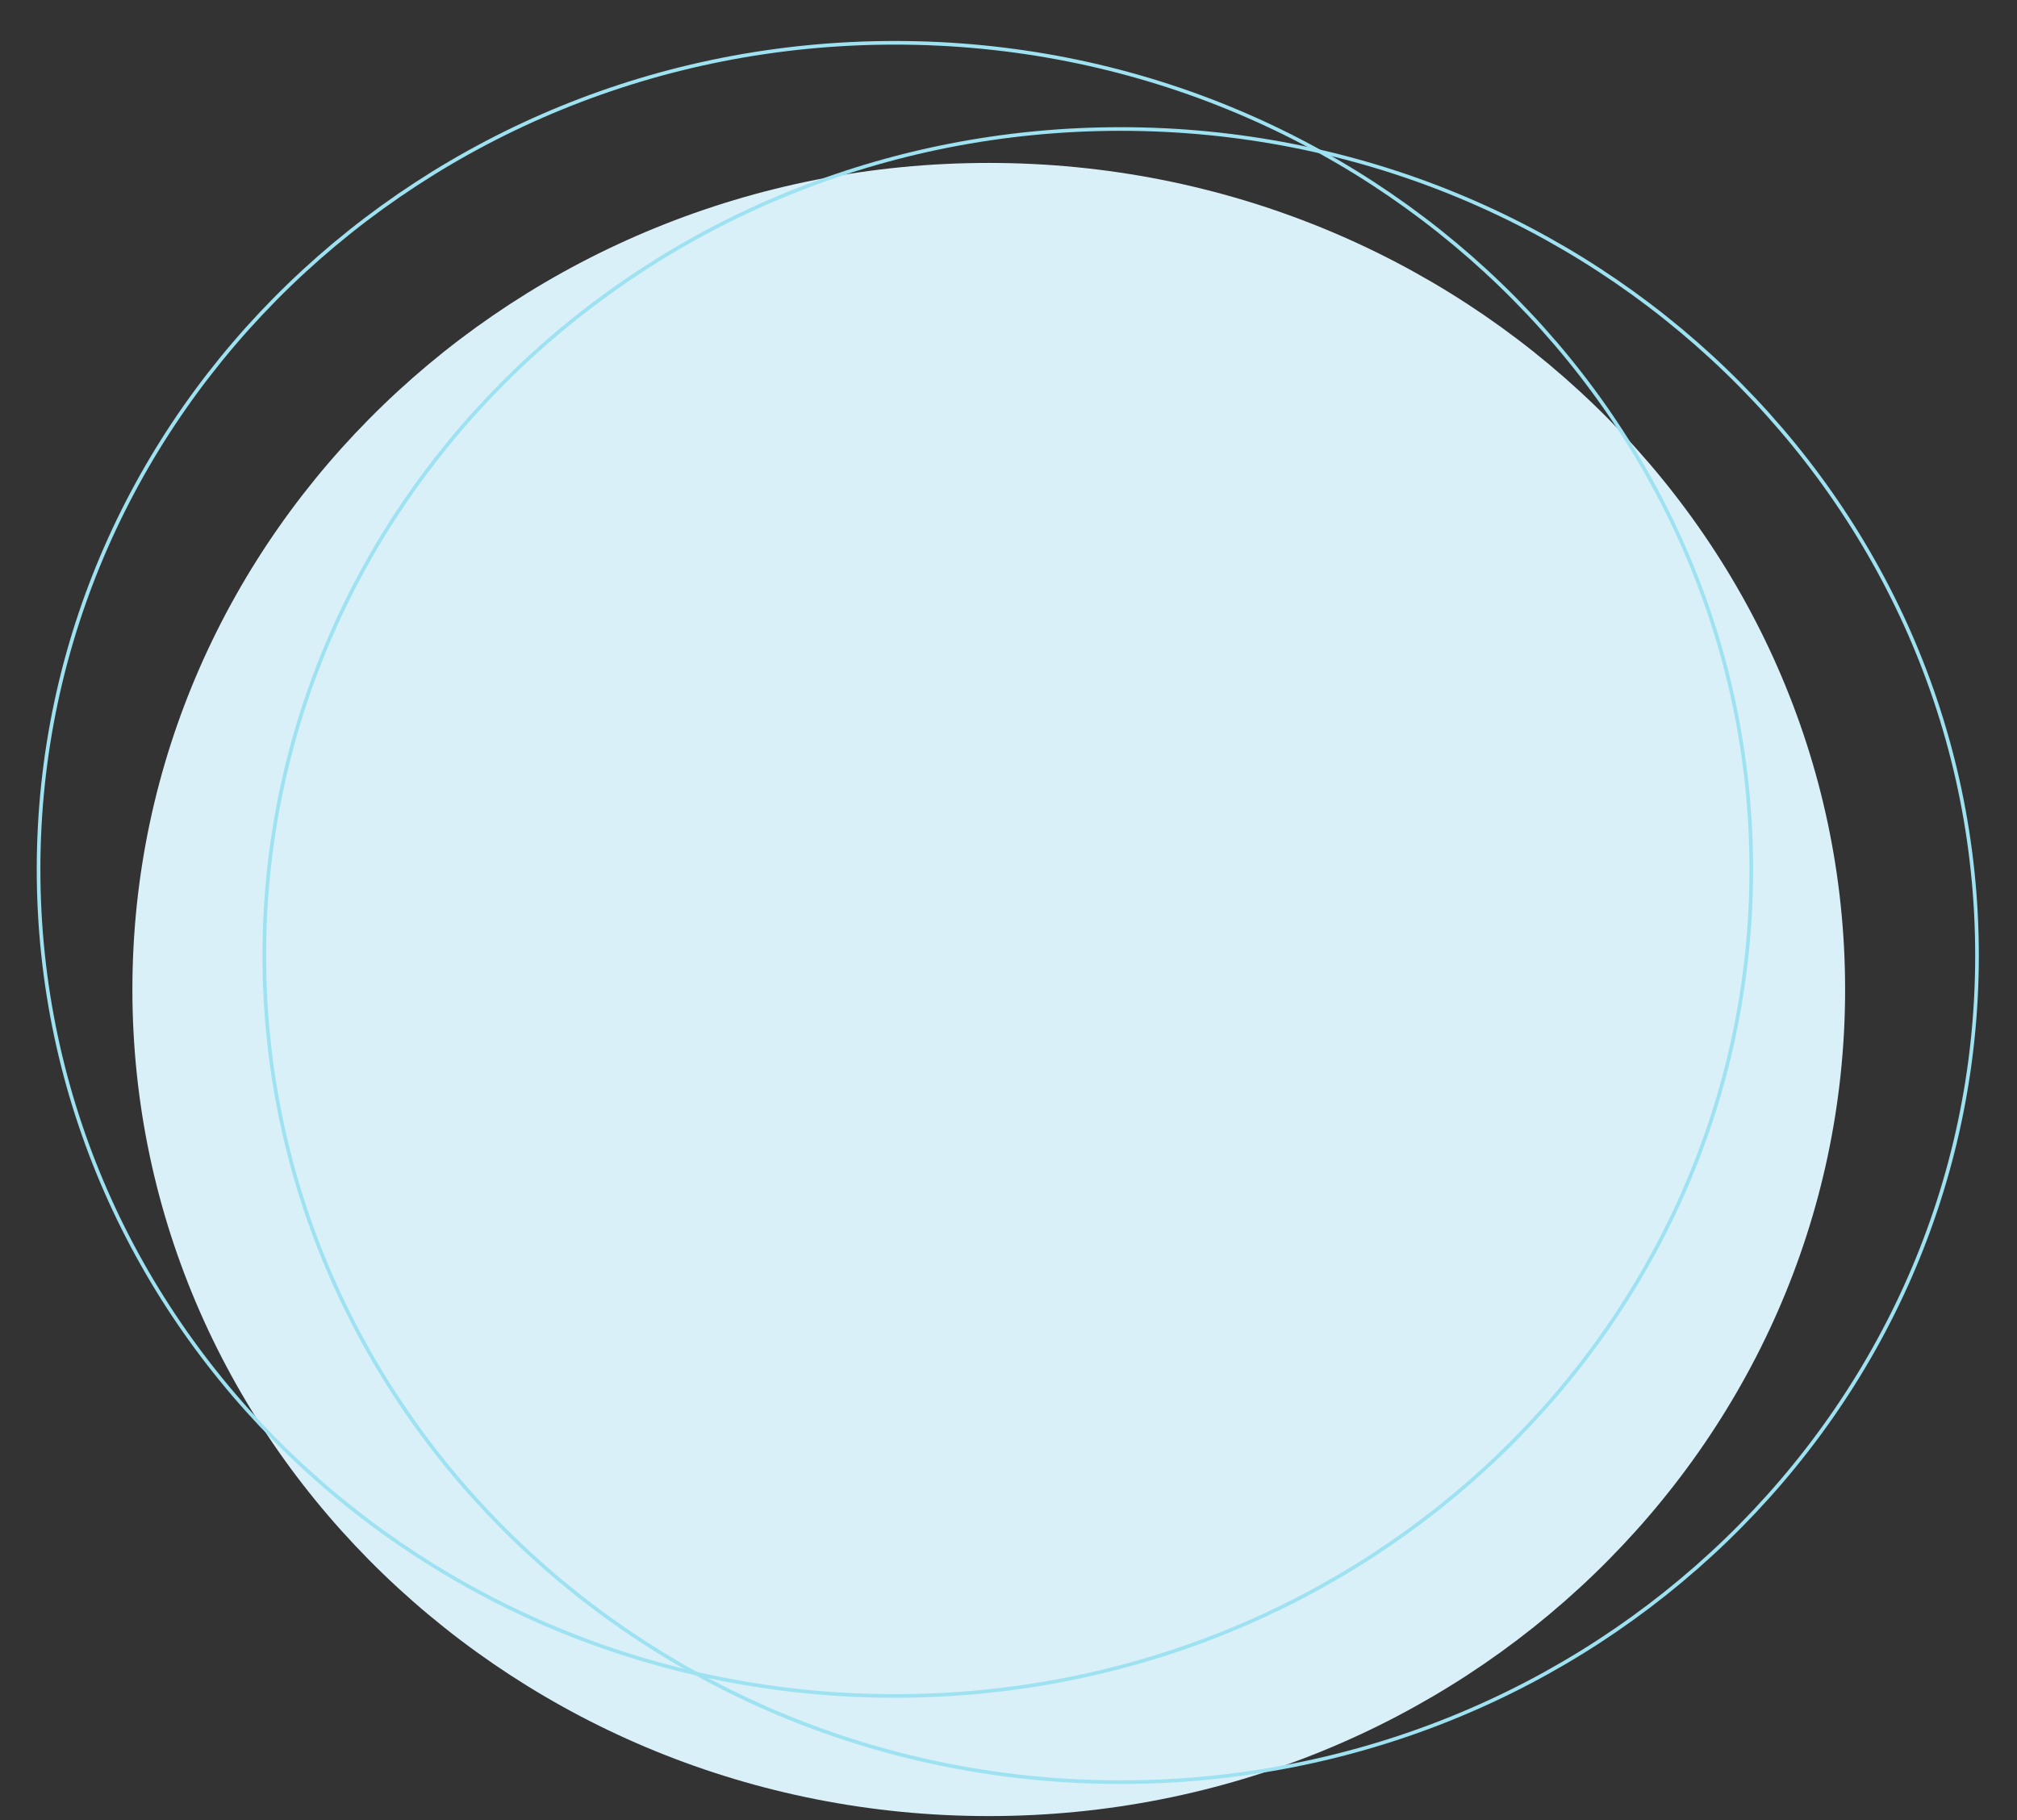 <?xml version="1.0" encoding="UTF-8"?>
<svg id="SVGDoc" width="277" height="250" xmlns="http://www.w3.org/2000/svg" version="1.1" xmlns:xlink="http://www.w3.org/1999/xlink" xmlns:avocode="https://avocode.com/" viewBox="0 0 277 250"><rect x="0" y="0" width="277" height="250" fill="#333333" stroke="none"/><defs></defs><desc>Generated with Avocode.</desc><g><g><title>Group 15</title><g><title>Ellipse 25</title><path d="M18.182,135.902c0,-62.698 52.654,-113.525 117.606,-113.525c64.952,0 117.606,50.827 117.606,113.525c0,62.698 -52.654,113.525 -117.606,113.525c-64.952,0 -117.606,-50.827 -117.606,-113.525z" fill="#d9f0f9" fill-opacity="1"></path></g><g><title>Ellipse 26</title><path d="M36.297,131.242c0,-62.698 52.654,-113.525 117.606,-113.525c64.952,0 117.606,50.827 117.606,113.525c0,62.698 -52.654,113.525 -117.606,113.525c-64.952,0 -117.606,-50.827 -117.606,-113.525z" fill-opacity="0" fill="#ffffff" stroke-dashoffset="0" stroke-linejoin="miter" stroke-linecap="butt" stroke-opacity="1" stroke="#9ee2f2" stroke-miterlimit="20" stroke-width="0.5"></path></g><g><title>Ellipse 27</title><path d="M5.296,119.402c0,-62.698 52.654,-113.525 117.606,-113.525c64.952,0 117.606,50.827 117.606,113.525c0,62.698 -52.654,113.525 -117.606,113.525c-64.952,0 -117.606,-50.827 -117.606,-113.525z" fill-opacity="0" fill="#ffffff" stroke-dashoffset="0" stroke-linejoin="miter" stroke-linecap="butt" stroke-opacity="1" stroke="#9ee2f2" stroke-miterlimit="20" stroke-width="0.5"></path></g></g></g></svg>